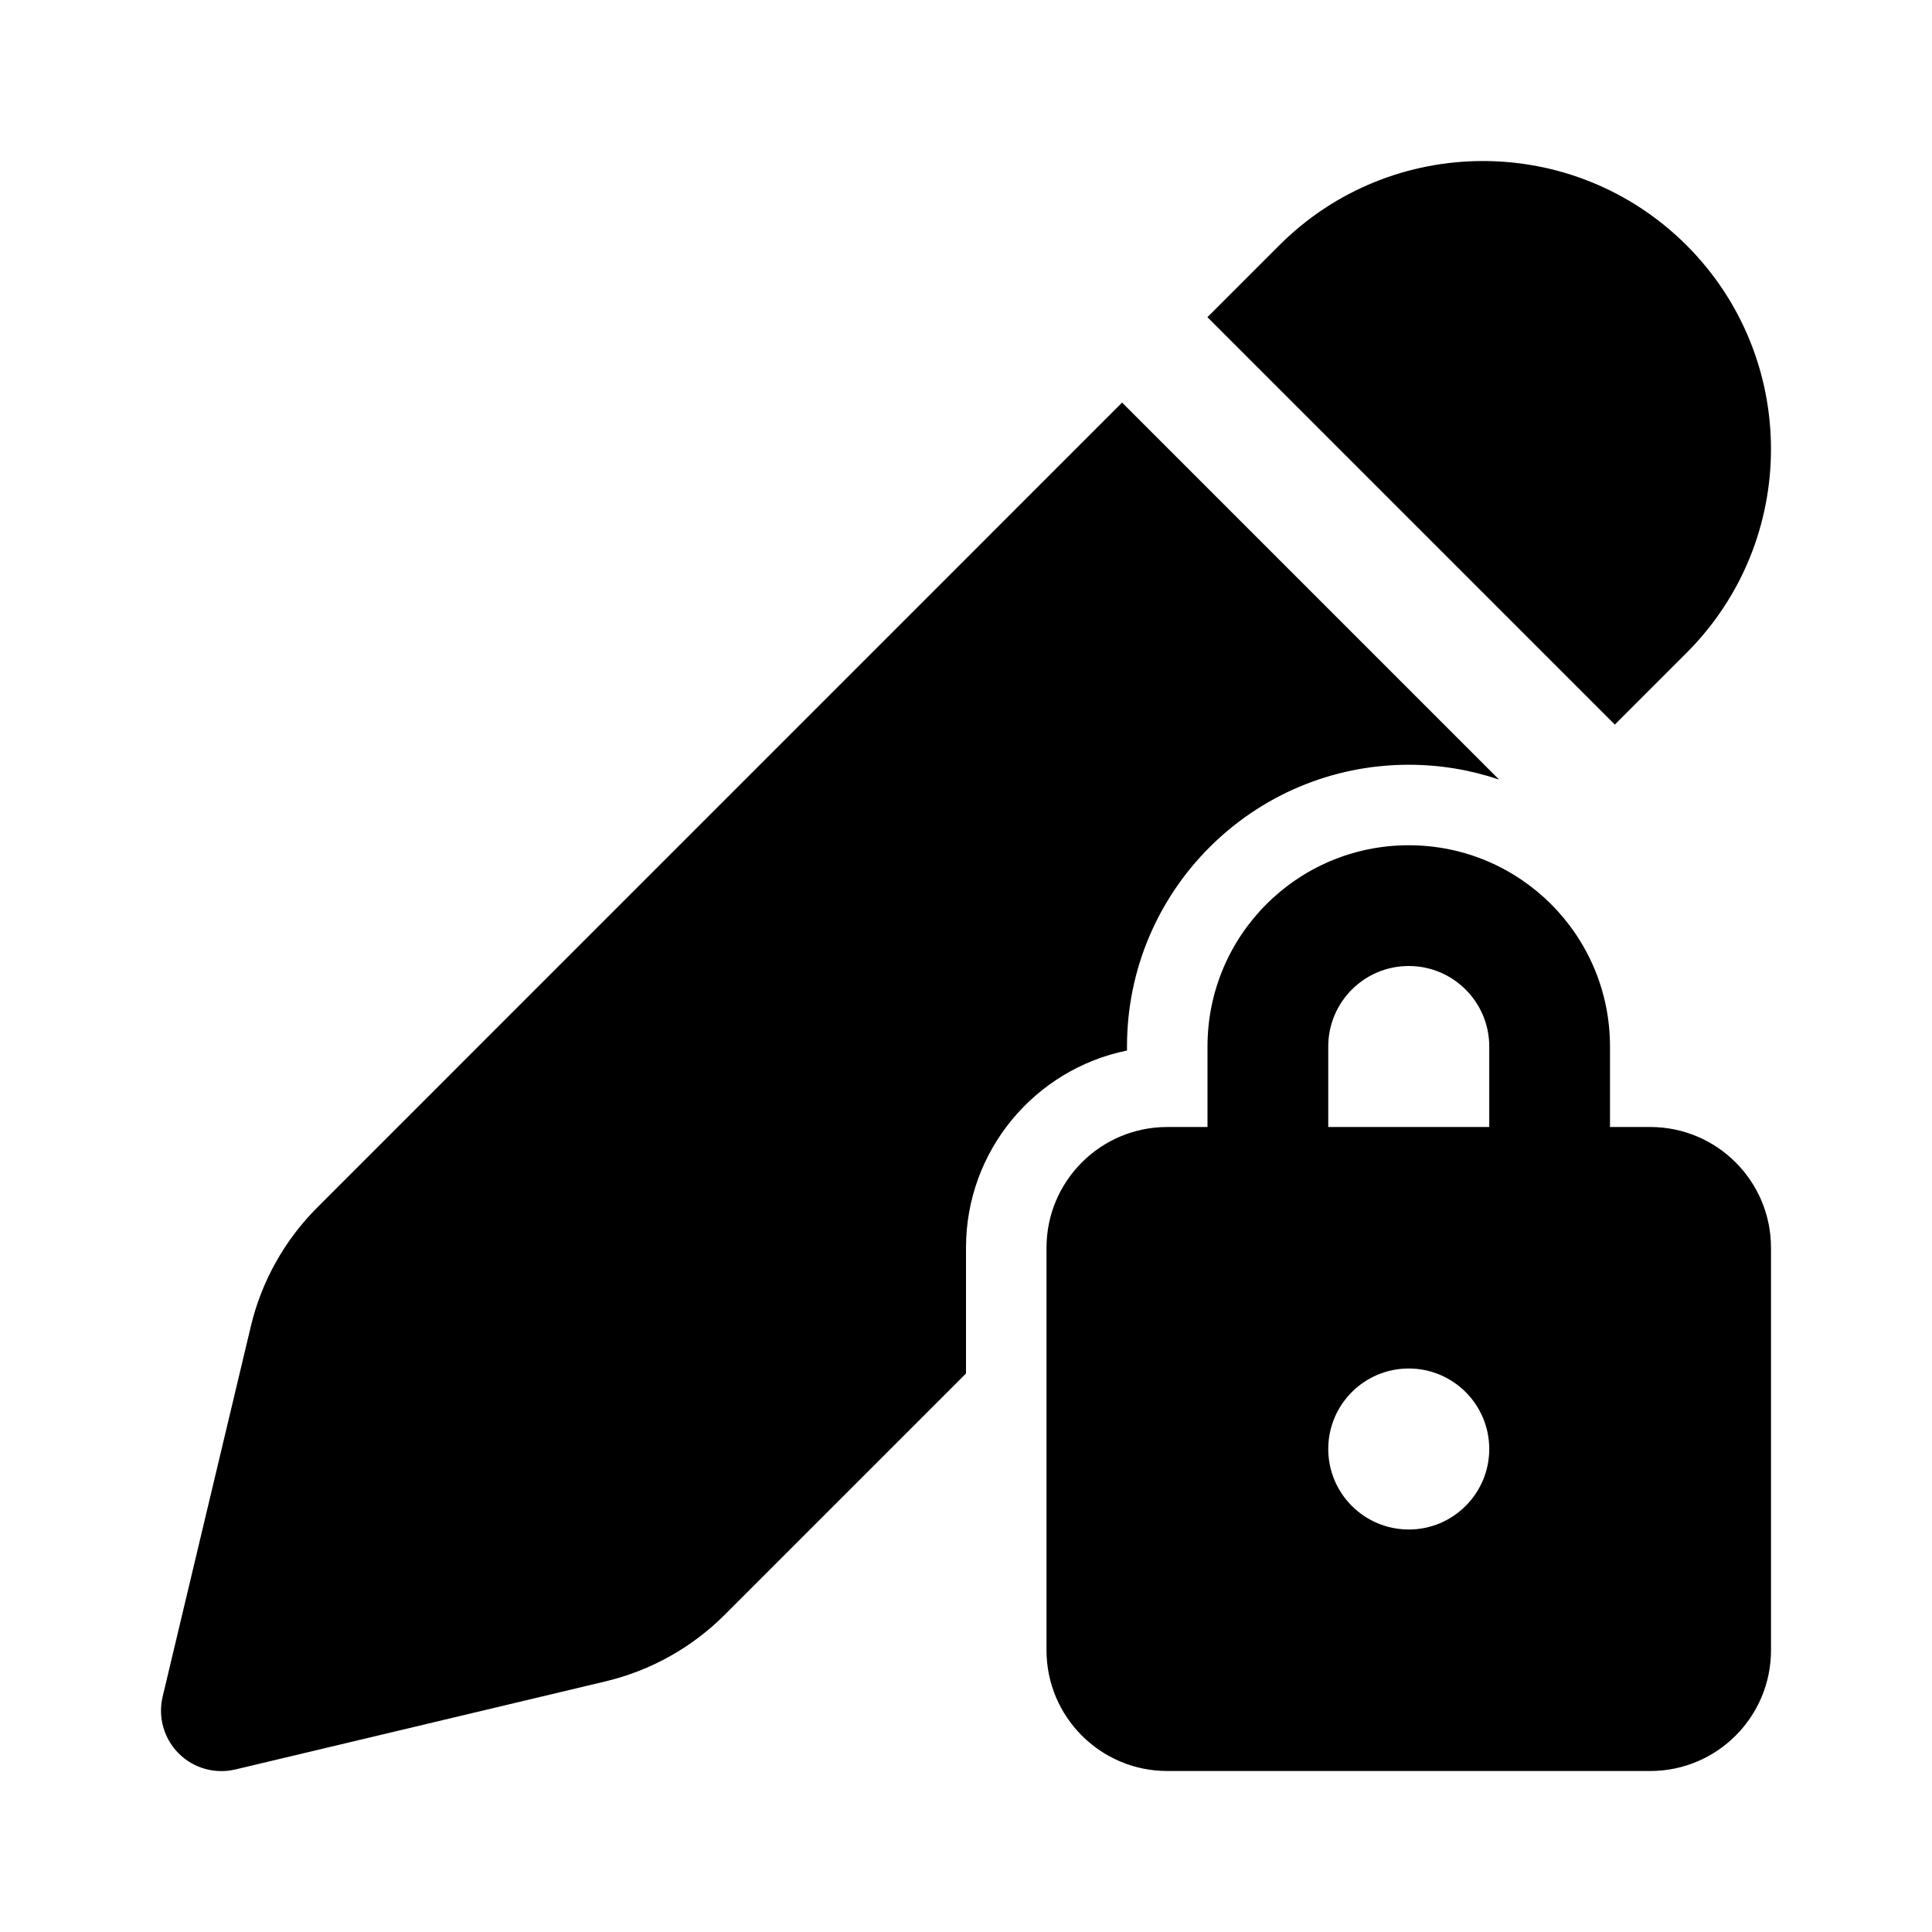 <svg width="512" height="512" viewBox="0 0 24 24" fill="none" xmlns="http://www.w3.org/2000/svg"><path d="M15.891 3.048C17.288 1.651 19.554 1.651 20.952 3.048C22.349 4.446 22.349 6.711 20.952 8.109L20.06 9.001L14.999 3.94L15.891 3.048ZM13.939 5.001L3.941 15C3.535 15.406 3.249 15.917 3.116 16.476L2.02 21.078C1.96 21.331 2.036 21.598 2.22 21.782C2.404 21.966 2.67 22.041 2.924 21.981L7.525 20.886C8.084 20.752 8.595 20.467 9.002 20.06L12 17.062V15.5C12 14.29 12.859 13.282 14 13.05V13C14 11.067 15.567 9.5 17.5 9.5C17.892 9.5 18.27 9.565 18.622 9.684L13.939 5.001ZM15 14V13C15 11.619 16.119 10.5 17.5 10.5C18.881 10.5 20 11.619 20 13V14H20.5C21.328 14 22 14.672 22 15.5V20.5C22 21.328 21.328 22 20.5 22H14.5C13.672 22 13 21.328 13 20.5V15.5C13 14.672 13.672 14 14.5 14H15ZM16.5 13V14H18.5V13C18.5 12.448 18.052 12 17.5 12C16.948 12 16.5 12.448 16.5 13ZM18.5 18C18.5 17.448 18.052 17 17.5 17C16.948 17 16.5 17.448 16.5 18C16.5 18.552 16.948 19 17.5 19C18.052 19 18.5 18.552 18.5 18Z" fill="currentColor"/></svg>